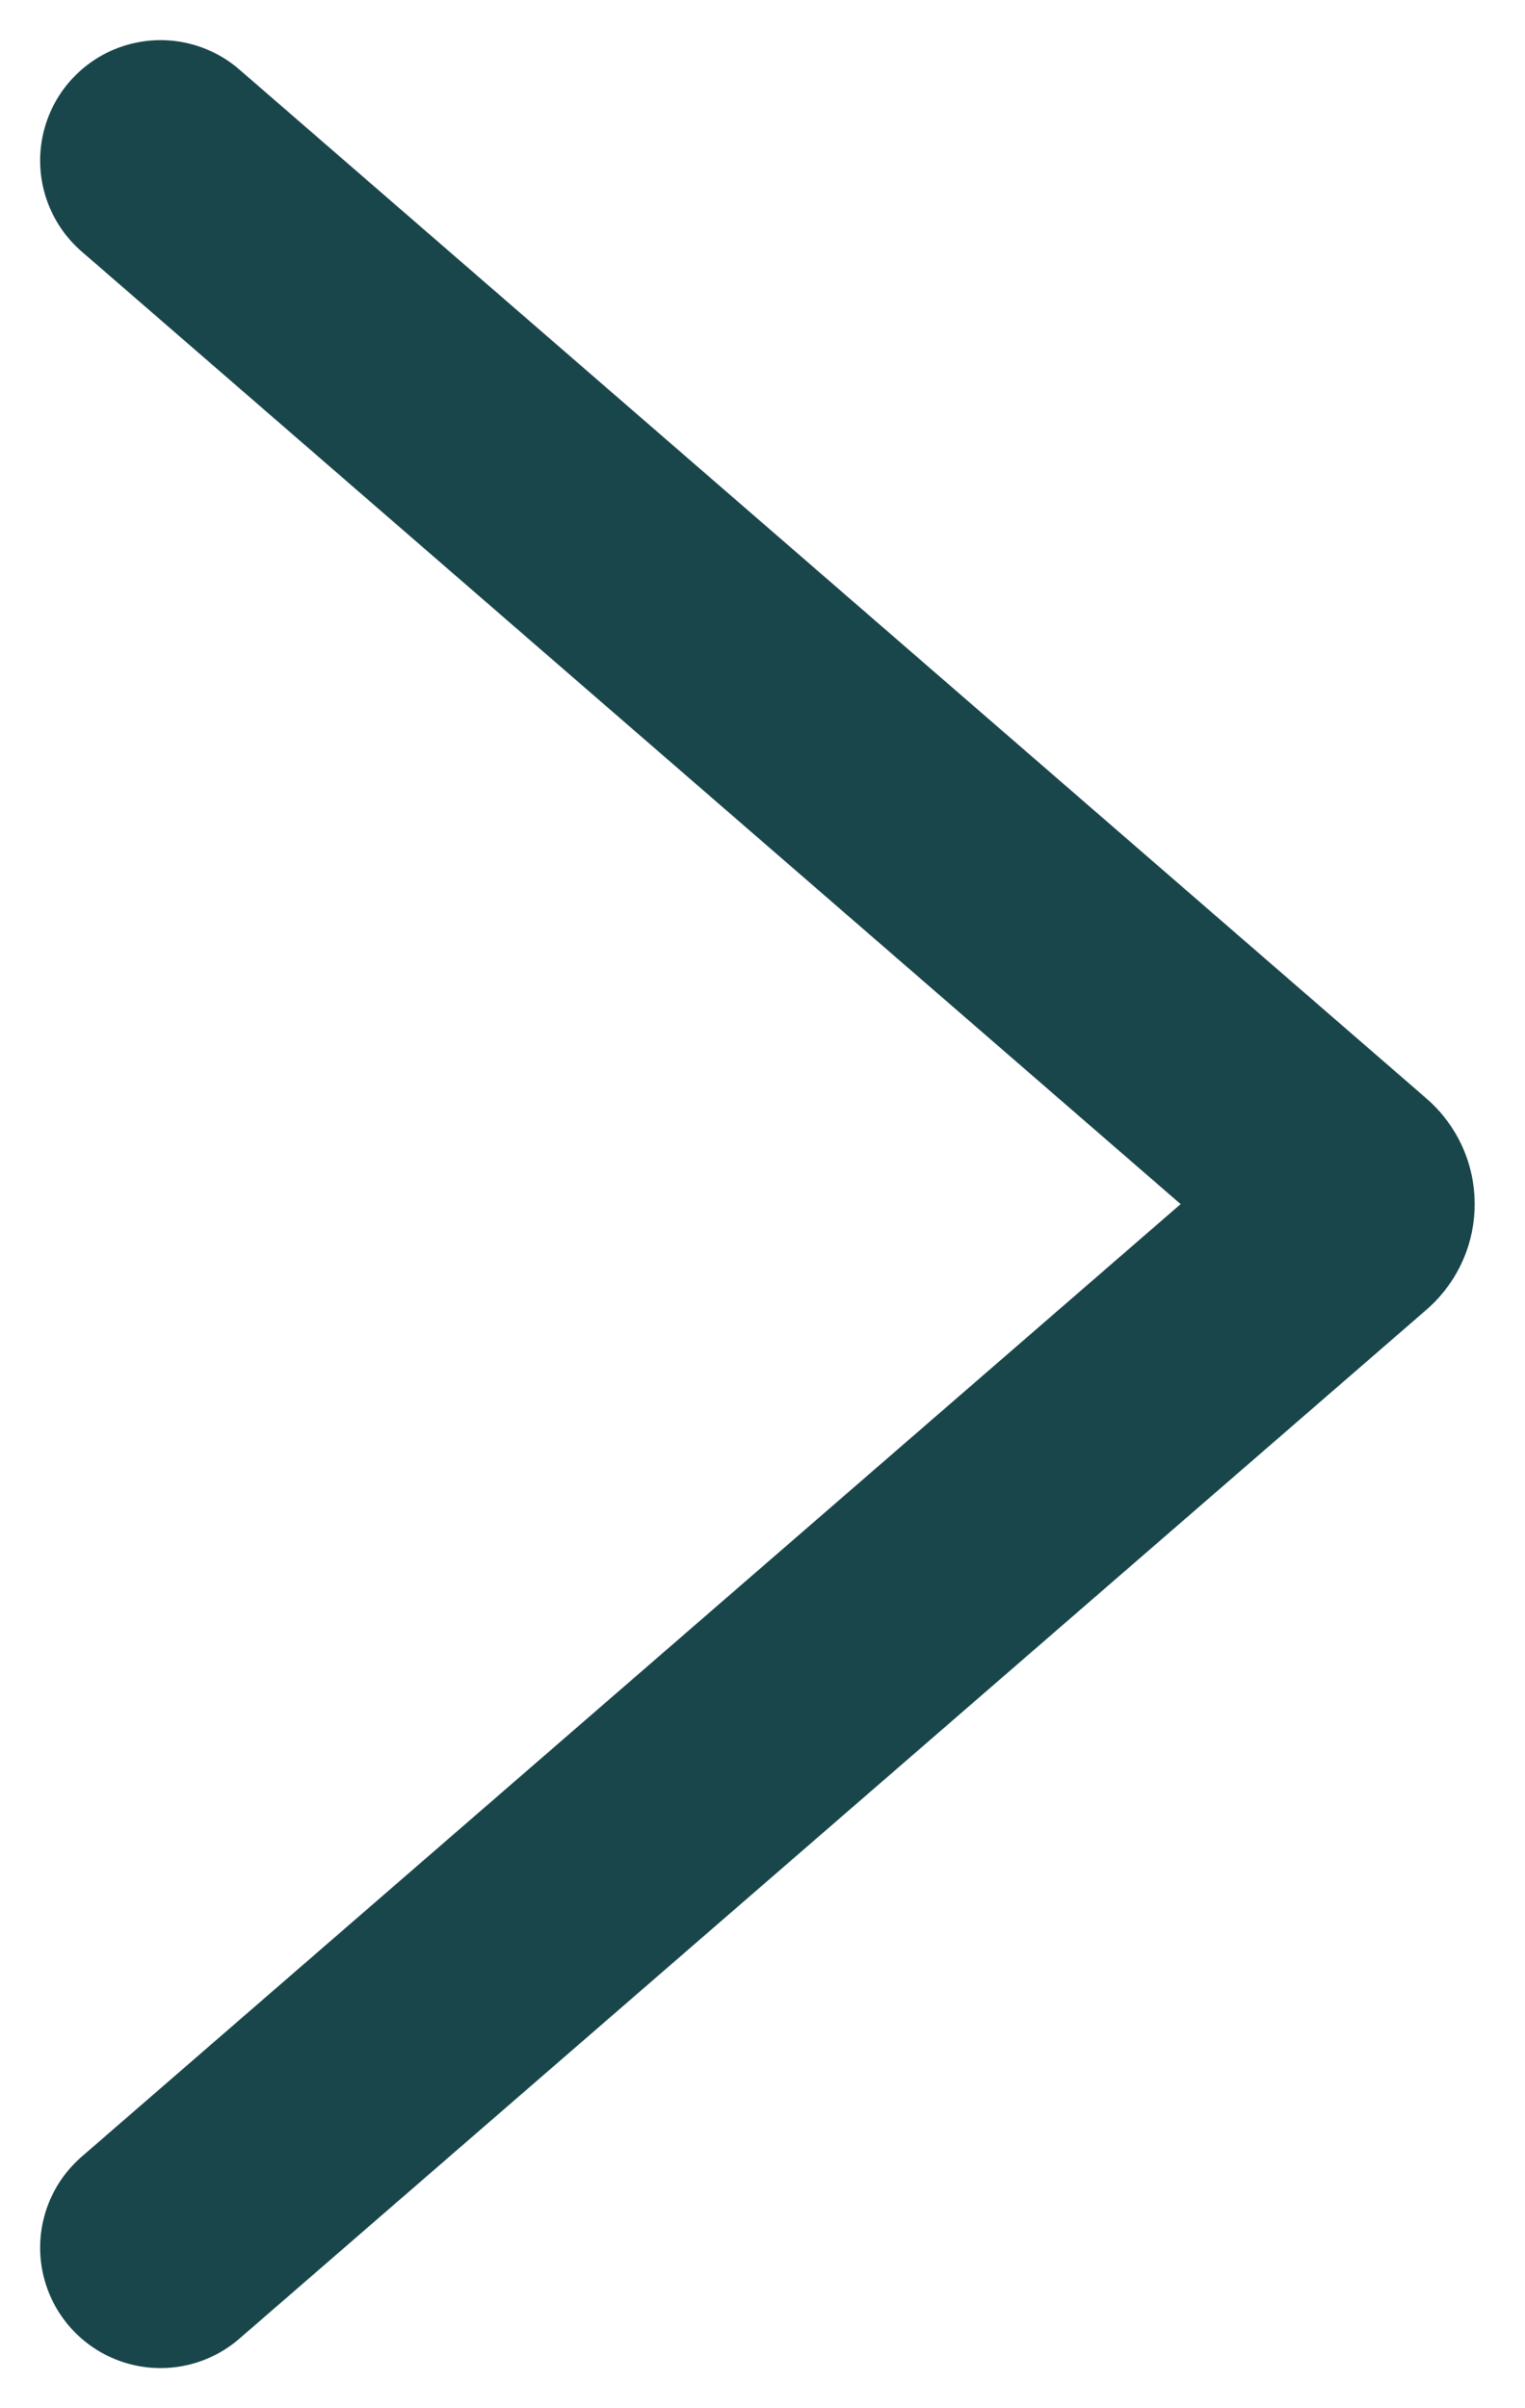 <svg width="19" height="30" viewBox="0 0 19 30" fill="none" xmlns="http://www.w3.org/2000/svg">
<path d="M2 2L16.791 14.819C16.901 14.914 16.901 15.085 16.791 15.181L2 28" stroke="#19464B" stroke-width="3" stroke-linecap="round"/>
</svg>
